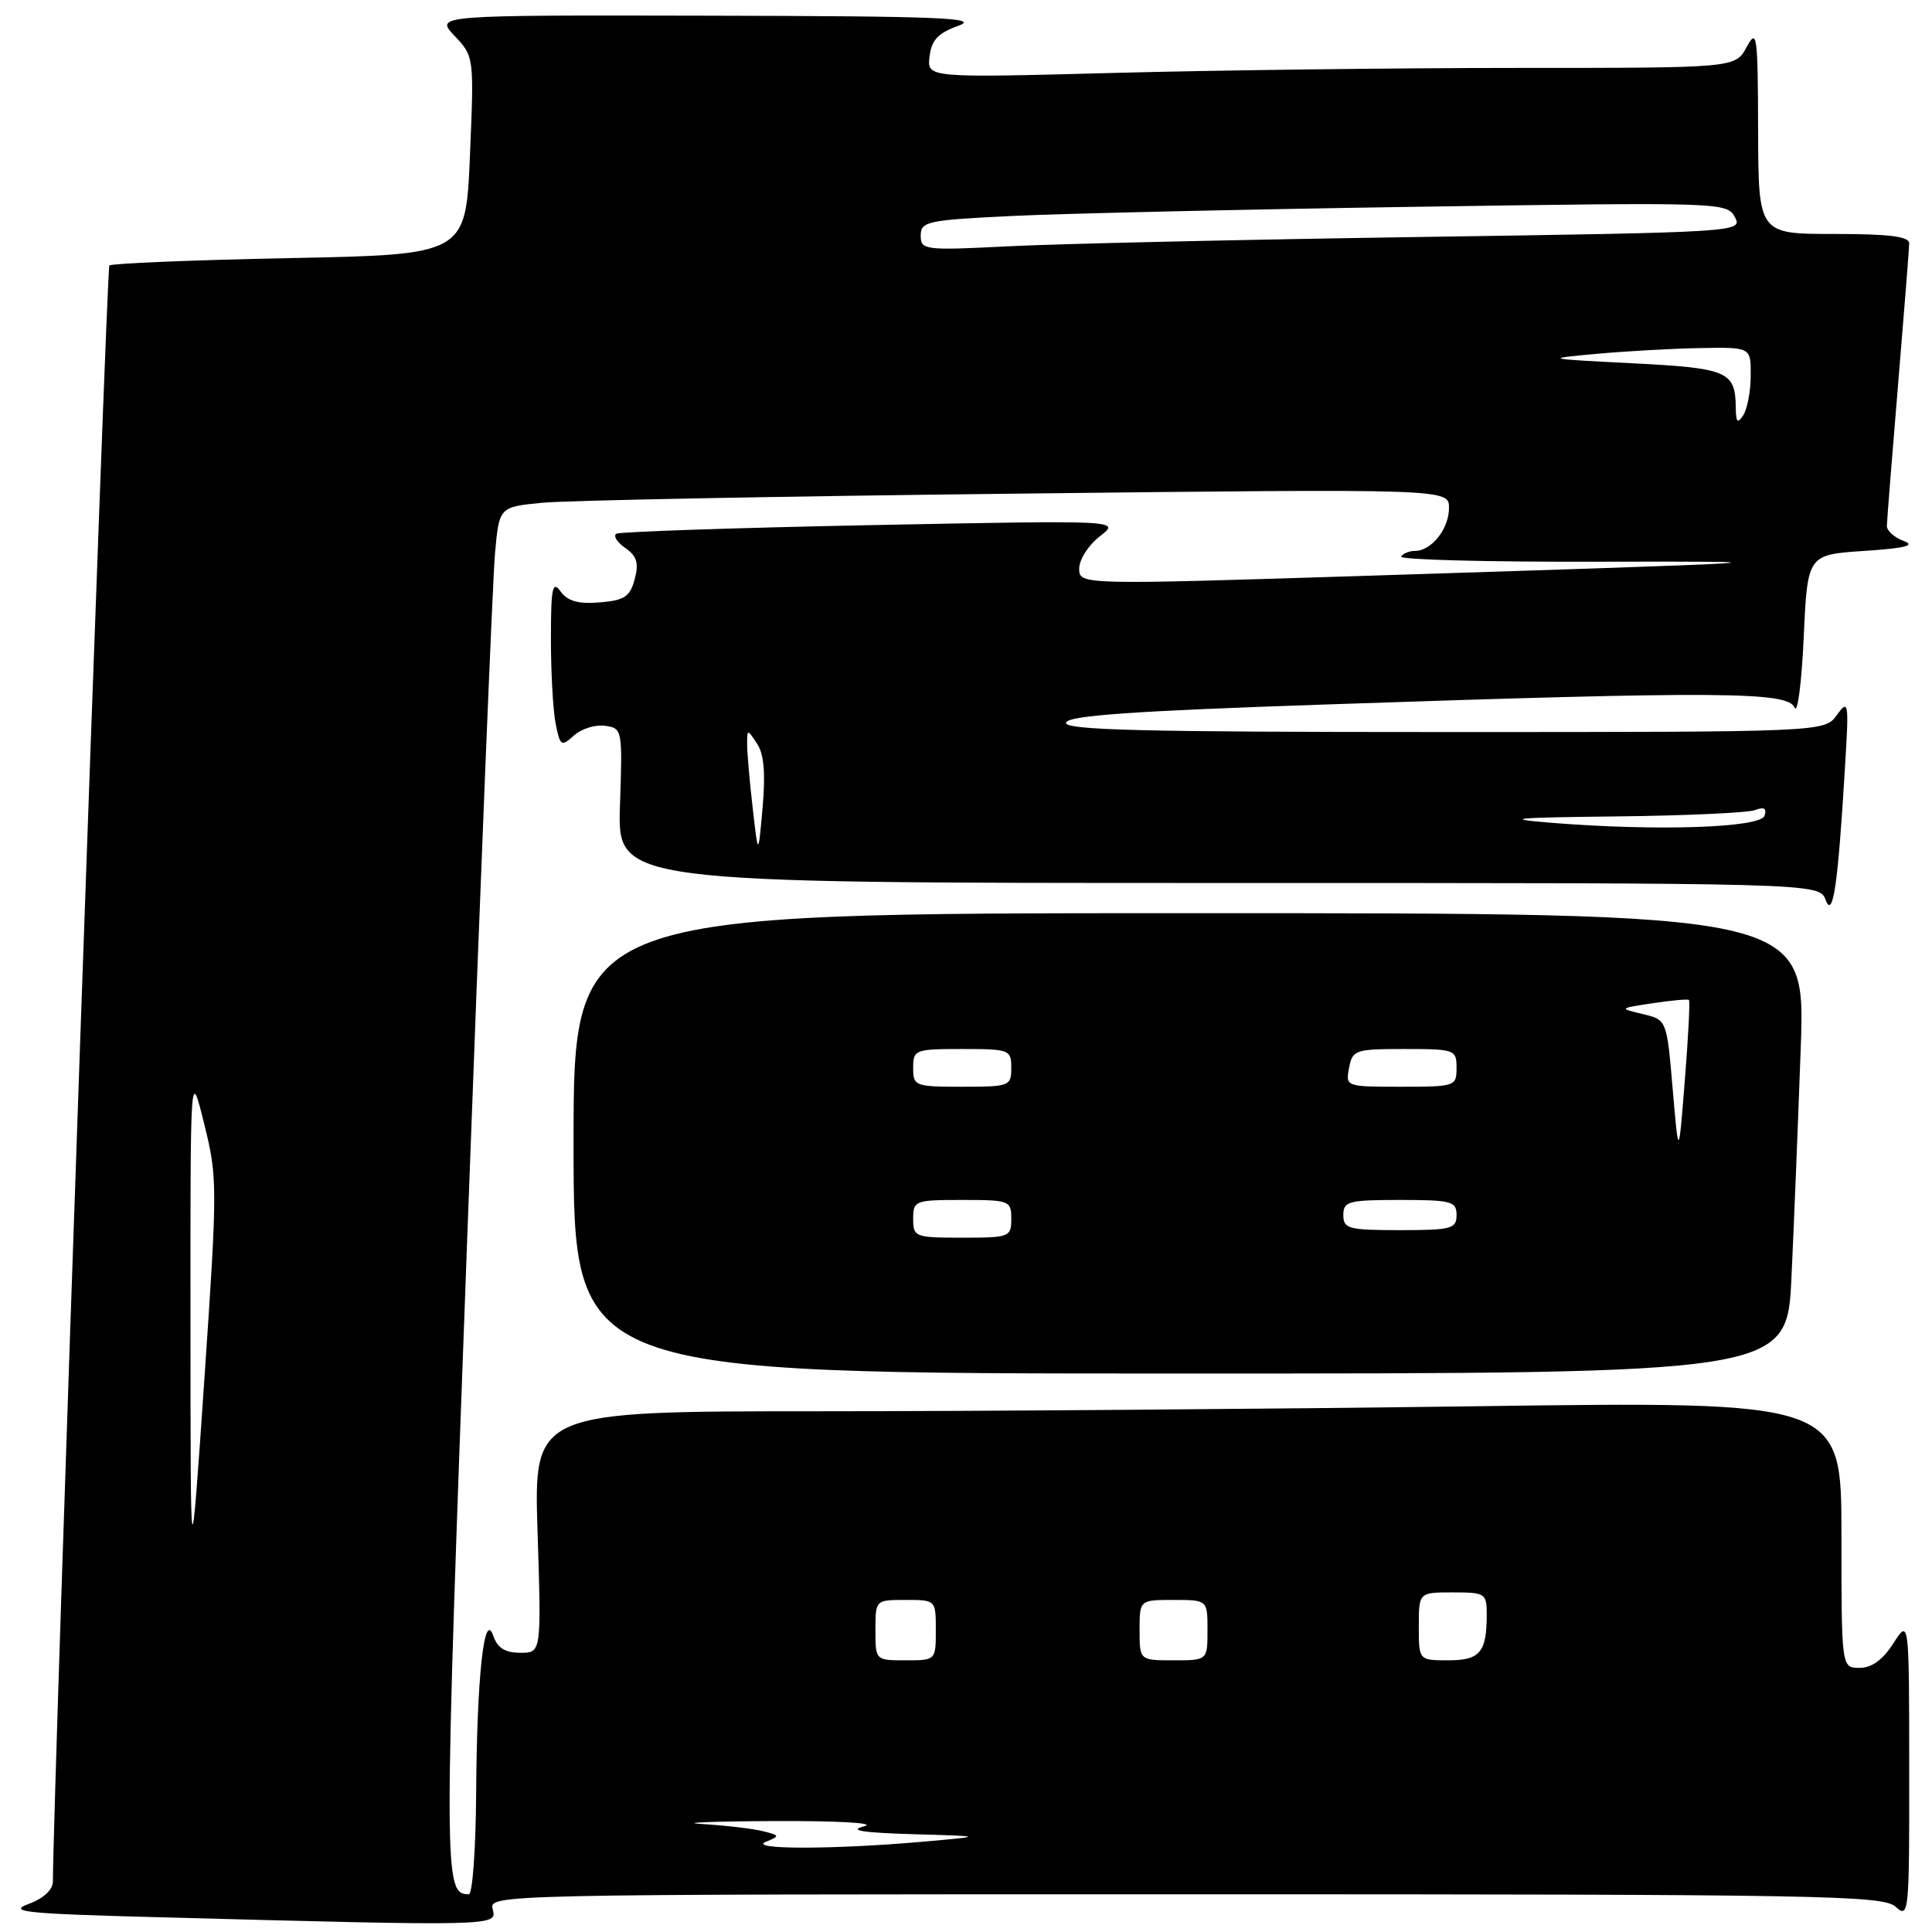 <?xml version="1.0" encoding="UTF-8" standalone="no"?>
<!DOCTYPE svg PUBLIC "-//W3C//DTD SVG 1.1//EN" "http://www.w3.org/Graphics/SVG/1.1/DTD/svg11.dtd" >
<svg xmlns="http://www.w3.org/2000/svg" xmlns:xlink="http://www.w3.org/1999/xlink" version="1.1" viewBox="0 0 256 256">
 <g >
 <path fill="currentColor"
d=" M 65.29 253.00 C 64.77 251.01 65.26 251.00 157.05 251.00 C 241.53 251.00 249.50 251.14 251.17 252.65 C 252.94 254.25 253.00 253.63 252.98 234.40 C 252.97 214.50 252.97 214.50 250.88 217.75 C 249.48 219.94 248.02 221.00 246.40 221.00 C 244.00 221.00 244.00 221.00 244.00 203.34 C 244.00 185.67 244.00 185.67 195.25 186.34 C 168.44 186.70 129.45 187.00 108.61 187.00 C 70.72 187.00 70.72 187.00 71.23 203.00 C 71.74 219.00 71.74 219.00 68.94 219.00 C 66.93 219.00 65.91 218.36 65.36 216.75 C 64.15 213.26 63.19 222.14 63.09 237.75 C 63.04 245.04 62.61 251.00 62.12 251.00 C 58.77 251.00 58.76 249.13 61.92 163.78 C 63.63 117.43 65.28 76.73 65.59 73.34 C 66.14 67.18 66.14 67.18 71.82 66.62 C 74.94 66.31 103.26 65.76 134.75 65.41 C 192.00 64.76 192.00 64.76 192.00 67.31 C 192.00 70.07 189.68 73.00 187.49 73.00 C 186.73 73.00 185.91 73.34 185.65 73.75 C 185.40 74.16 196.96 74.47 211.34 74.43 C 240.00 74.36 237.66 74.50 181.25 76.29 C 143.00 77.50 143.00 77.50 143.00 75.33 C 143.00 74.14 144.24 72.21 145.75 71.05 C 148.50 68.93 148.50 68.93 115.50 69.58 C 97.35 69.94 82.13 70.46 81.68 70.72 C 81.22 70.99 81.75 71.84 82.84 72.60 C 84.39 73.68 84.67 74.60 84.10 76.75 C 83.48 79.07 82.76 79.55 79.47 79.82 C 76.64 80.06 75.23 79.66 74.29 78.38 C 73.20 76.89 73.00 77.85 73.00 84.68 C 73.00 89.12 73.28 94.17 73.63 95.91 C 74.22 98.87 74.38 98.97 76.05 97.46 C 77.03 96.57 78.88 95.99 80.17 96.17 C 82.46 96.49 82.49 96.66 82.15 106.75 C 81.81 117.00 81.81 117.00 161.43 117.00 C 241.06 117.00 241.06 117.00 241.91 119.25 C 242.88 121.81 243.54 117.29 244.48 101.50 C 245.00 92.99 244.94 92.62 243.39 94.75 C 241.76 97.00 241.76 97.00 191.29 97.00 C 151.37 97.00 140.92 96.74 141.25 95.75 C 141.56 94.81 150.17 94.21 175.58 93.35 C 227.91 91.57 236.91 91.63 237.78 93.75 C 238.18 94.71 238.72 90.55 239.00 84.50 C 239.50 73.50 239.50 73.50 247.00 73.00 C 252.47 72.64 253.89 72.28 252.25 71.68 C 251.01 71.23 250.01 70.33 250.02 69.68 C 250.03 69.03 250.70 60.62 251.50 51.00 C 252.30 41.38 252.97 32.94 252.98 32.25 C 252.99 31.33 250.34 31.00 243.00 31.00 C 233.00 31.00 233.00 31.00 232.96 17.25 C 232.92 4.49 232.81 3.70 231.43 6.25 C 229.94 9.00 229.94 9.00 201.22 9.00 C 185.42 9.00 161.33 9.30 147.67 9.66 C 122.84 10.32 122.84 10.32 123.17 7.50 C 123.43 5.30 124.28 4.39 127.00 3.41 C 129.93 2.36 124.57 2.14 94.06 2.08 C 57.63 2.00 57.63 2.00 60.23 4.75 C 62.82 7.49 62.82 7.53 62.27 20.62 C 61.72 33.74 61.72 33.74 38.36 34.20 C 25.51 34.46 14.77 34.90 14.49 35.18 C 14.11 35.56 7.04 237.89 7.01 249.30 C 7.00 250.42 5.77 251.56 3.75 252.30 C 0.98 253.32 3.43 253.58 20.50 254.03 C 65.87 255.24 65.88 255.24 65.29 253.00 Z  M 237.38 169.25 C 237.71 162.24 238.26 148.51 238.61 138.75 C 239.24 121.00 239.24 121.00 157.62 121.00 C 76.00 121.00 76.00 121.00 76.00 151.50 C 76.00 182.00 76.00 182.00 156.39 182.00 C 236.78 182.00 236.78 182.00 237.38 169.25 Z  M 101.50 244.04 C 103.38 243.28 103.35 243.19 101.00 242.62 C 99.62 242.29 96.03 241.87 93.00 241.69 C 89.97 241.52 94.25 241.34 102.50 241.30 C 111.21 241.26 116.24 241.56 114.50 242.00 C 112.37 242.54 114.25 242.84 121.00 243.04 C 130.50 243.31 130.50 243.31 122.00 244.06 C 110.29 245.08 98.97 245.08 101.50 244.04 Z  M 116.00 216.00 C 116.00 212.00 116.00 212.00 120.00 212.00 C 124.00 212.00 124.00 212.00 124.00 216.00 C 124.00 220.00 124.00 220.00 120.00 220.00 C 116.00 220.00 116.00 220.00 116.00 216.00 Z  M 151.00 216.00 C 151.00 212.00 151.00 212.00 155.50 212.00 C 160.00 212.00 160.00 212.00 160.00 216.00 C 160.00 220.00 160.00 220.00 155.50 220.00 C 151.00 220.00 151.00 220.00 151.00 216.00 Z  M 188.00 215.50 C 188.00 211.00 188.00 211.00 192.50 211.00 C 196.81 211.00 197.00 211.13 197.00 213.92 C 197.00 218.95 196.11 220.00 191.89 220.00 C 188.00 220.00 188.00 220.00 188.00 215.50 Z  M 25.24 175.50 C 25.22 141.50 25.22 141.50 27.05 148.89 C 28.83 156.04 28.83 157.11 27.07 182.89 C 25.25 209.50 25.25 209.50 25.24 175.50 Z  M 99.74 107.10 C 99.33 103.59 99.00 99.77 99.00 98.63 C 99.00 96.58 99.02 96.58 100.31 98.53 C 101.23 99.90 101.45 102.46 101.05 107.00 C 100.47 113.50 100.47 113.50 99.74 107.10 Z  M 205.50 109.02 C 198.96 108.48 200.53 108.33 214.17 108.18 C 223.34 108.08 231.61 107.70 232.55 107.34 C 233.76 106.88 234.13 107.10 233.81 108.09 C 233.27 109.70 219.44 110.15 205.50 109.02 Z  M 230.00 54.00 C 229.94 49.21 228.95 48.78 216.36 48.14 C 204.62 47.54 204.57 47.53 211.50 46.89 C 215.35 46.54 221.54 46.19 225.25 46.12 C 232.00 46.00 232.00 46.00 231.98 49.75 C 231.98 51.81 231.53 54.17 231.00 55.00 C 230.23 56.19 230.02 55.98 230.00 54.00 Z  M 122.00 31.21 C 122.00 29.34 122.84 29.16 134.25 28.61 C 140.99 28.29 165.02 27.74 187.65 27.40 C 228.08 26.79 228.83 26.81 229.88 28.77 C 230.93 30.75 230.51 30.77 188.22 31.40 C 164.73 31.75 140.21 32.30 133.75 32.63 C 122.45 33.20 122.00 33.14 122.00 31.21 Z  M 121.00 161.50 C 121.00 159.09 121.23 159.00 127.50 159.00 C 133.77 159.00 134.00 159.09 134.00 161.50 C 134.00 163.91 133.77 164.00 127.50 164.00 C 121.23 164.00 121.00 163.91 121.00 161.50 Z  M 178.00 161.00 C 178.00 159.18 178.67 159.00 185.50 159.00 C 192.33 159.00 193.00 159.18 193.00 161.00 C 193.00 162.82 192.33 163.00 185.50 163.00 C 178.67 163.00 178.00 162.82 178.00 161.00 Z  M 221.64 144.31 C 220.86 135.13 220.86 135.13 217.68 134.37 C 214.50 133.61 214.50 133.61 219.00 132.93 C 221.47 132.56 223.63 132.36 223.79 132.50 C 223.95 132.63 223.71 137.42 223.25 143.12 C 222.43 153.50 222.43 153.50 221.64 144.31 Z  M 121.00 141.50 C 121.00 139.09 121.23 139.00 127.50 139.00 C 133.77 139.00 134.00 139.09 134.00 141.50 C 134.00 143.91 133.77 144.00 127.50 144.00 C 121.23 144.00 121.00 143.91 121.00 141.50 Z  M 178.76 141.50 C 179.21 139.12 179.57 139.00 186.12 139.00 C 192.79 139.00 193.00 139.08 193.00 141.50 C 193.00 143.94 192.82 144.00 185.64 144.00 C 178.33 144.00 178.28 143.98 178.76 141.50 Z "/>
</g>
</svg>